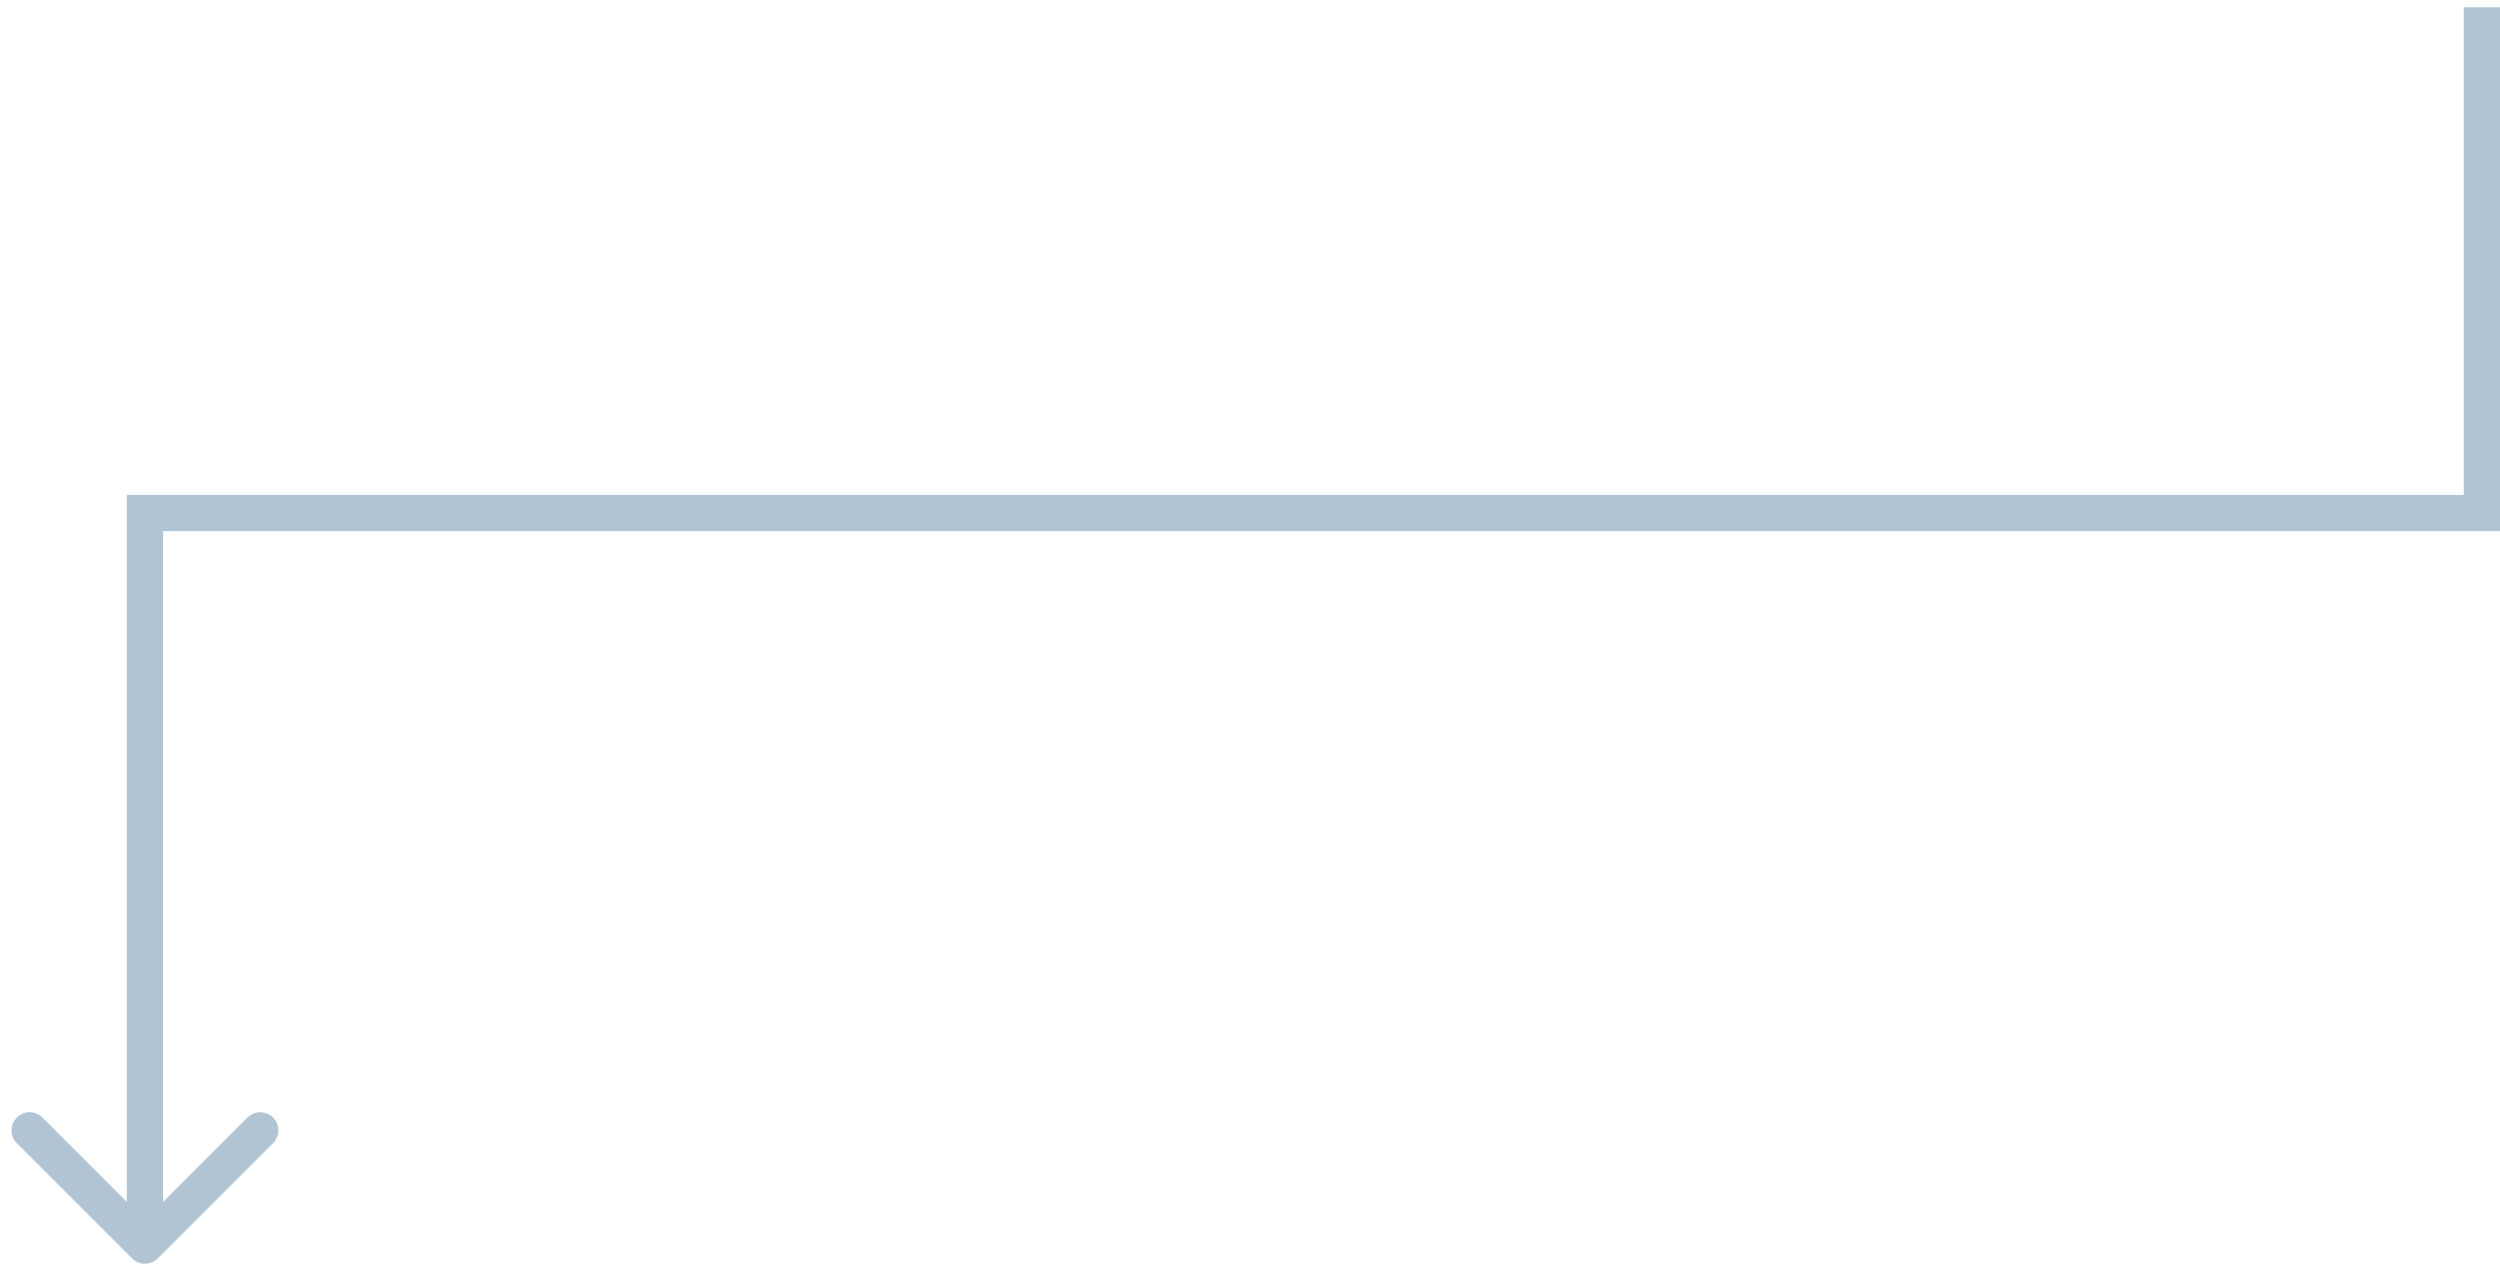 <svg width="138" height="70" viewBox="0 0 138 70" fill="none" xmlns="http://www.w3.org/2000/svg">
<path d="M8 28.319L7 28.319L7 27.319L8 27.319L8 28.319ZM8.707 69.467C8.317 69.857 7.683 69.857 7.293 69.467L0.929 63.103C0.538 62.712 0.538 62.079 0.929 61.688C1.319 61.298 1.953 61.298 2.343 61.688L8 67.345L13.657 61.688C14.047 61.298 14.681 61.298 15.071 61.688C15.462 62.079 15.462 62.712 15.071 63.103L8.707 69.467ZM137 28.319L138 28.319L138 29.319L137 29.319L137 28.319ZM9 28.319L9 68.759L7 68.759L7 28.319L9 28.319ZM138 0.402L138 28.319L136 28.319L136 0.402L138 0.402ZM137 29.319L8 29.319L8 27.319L137 27.319L137 29.319Z" fill="#B0C4D4"/>
</svg>
